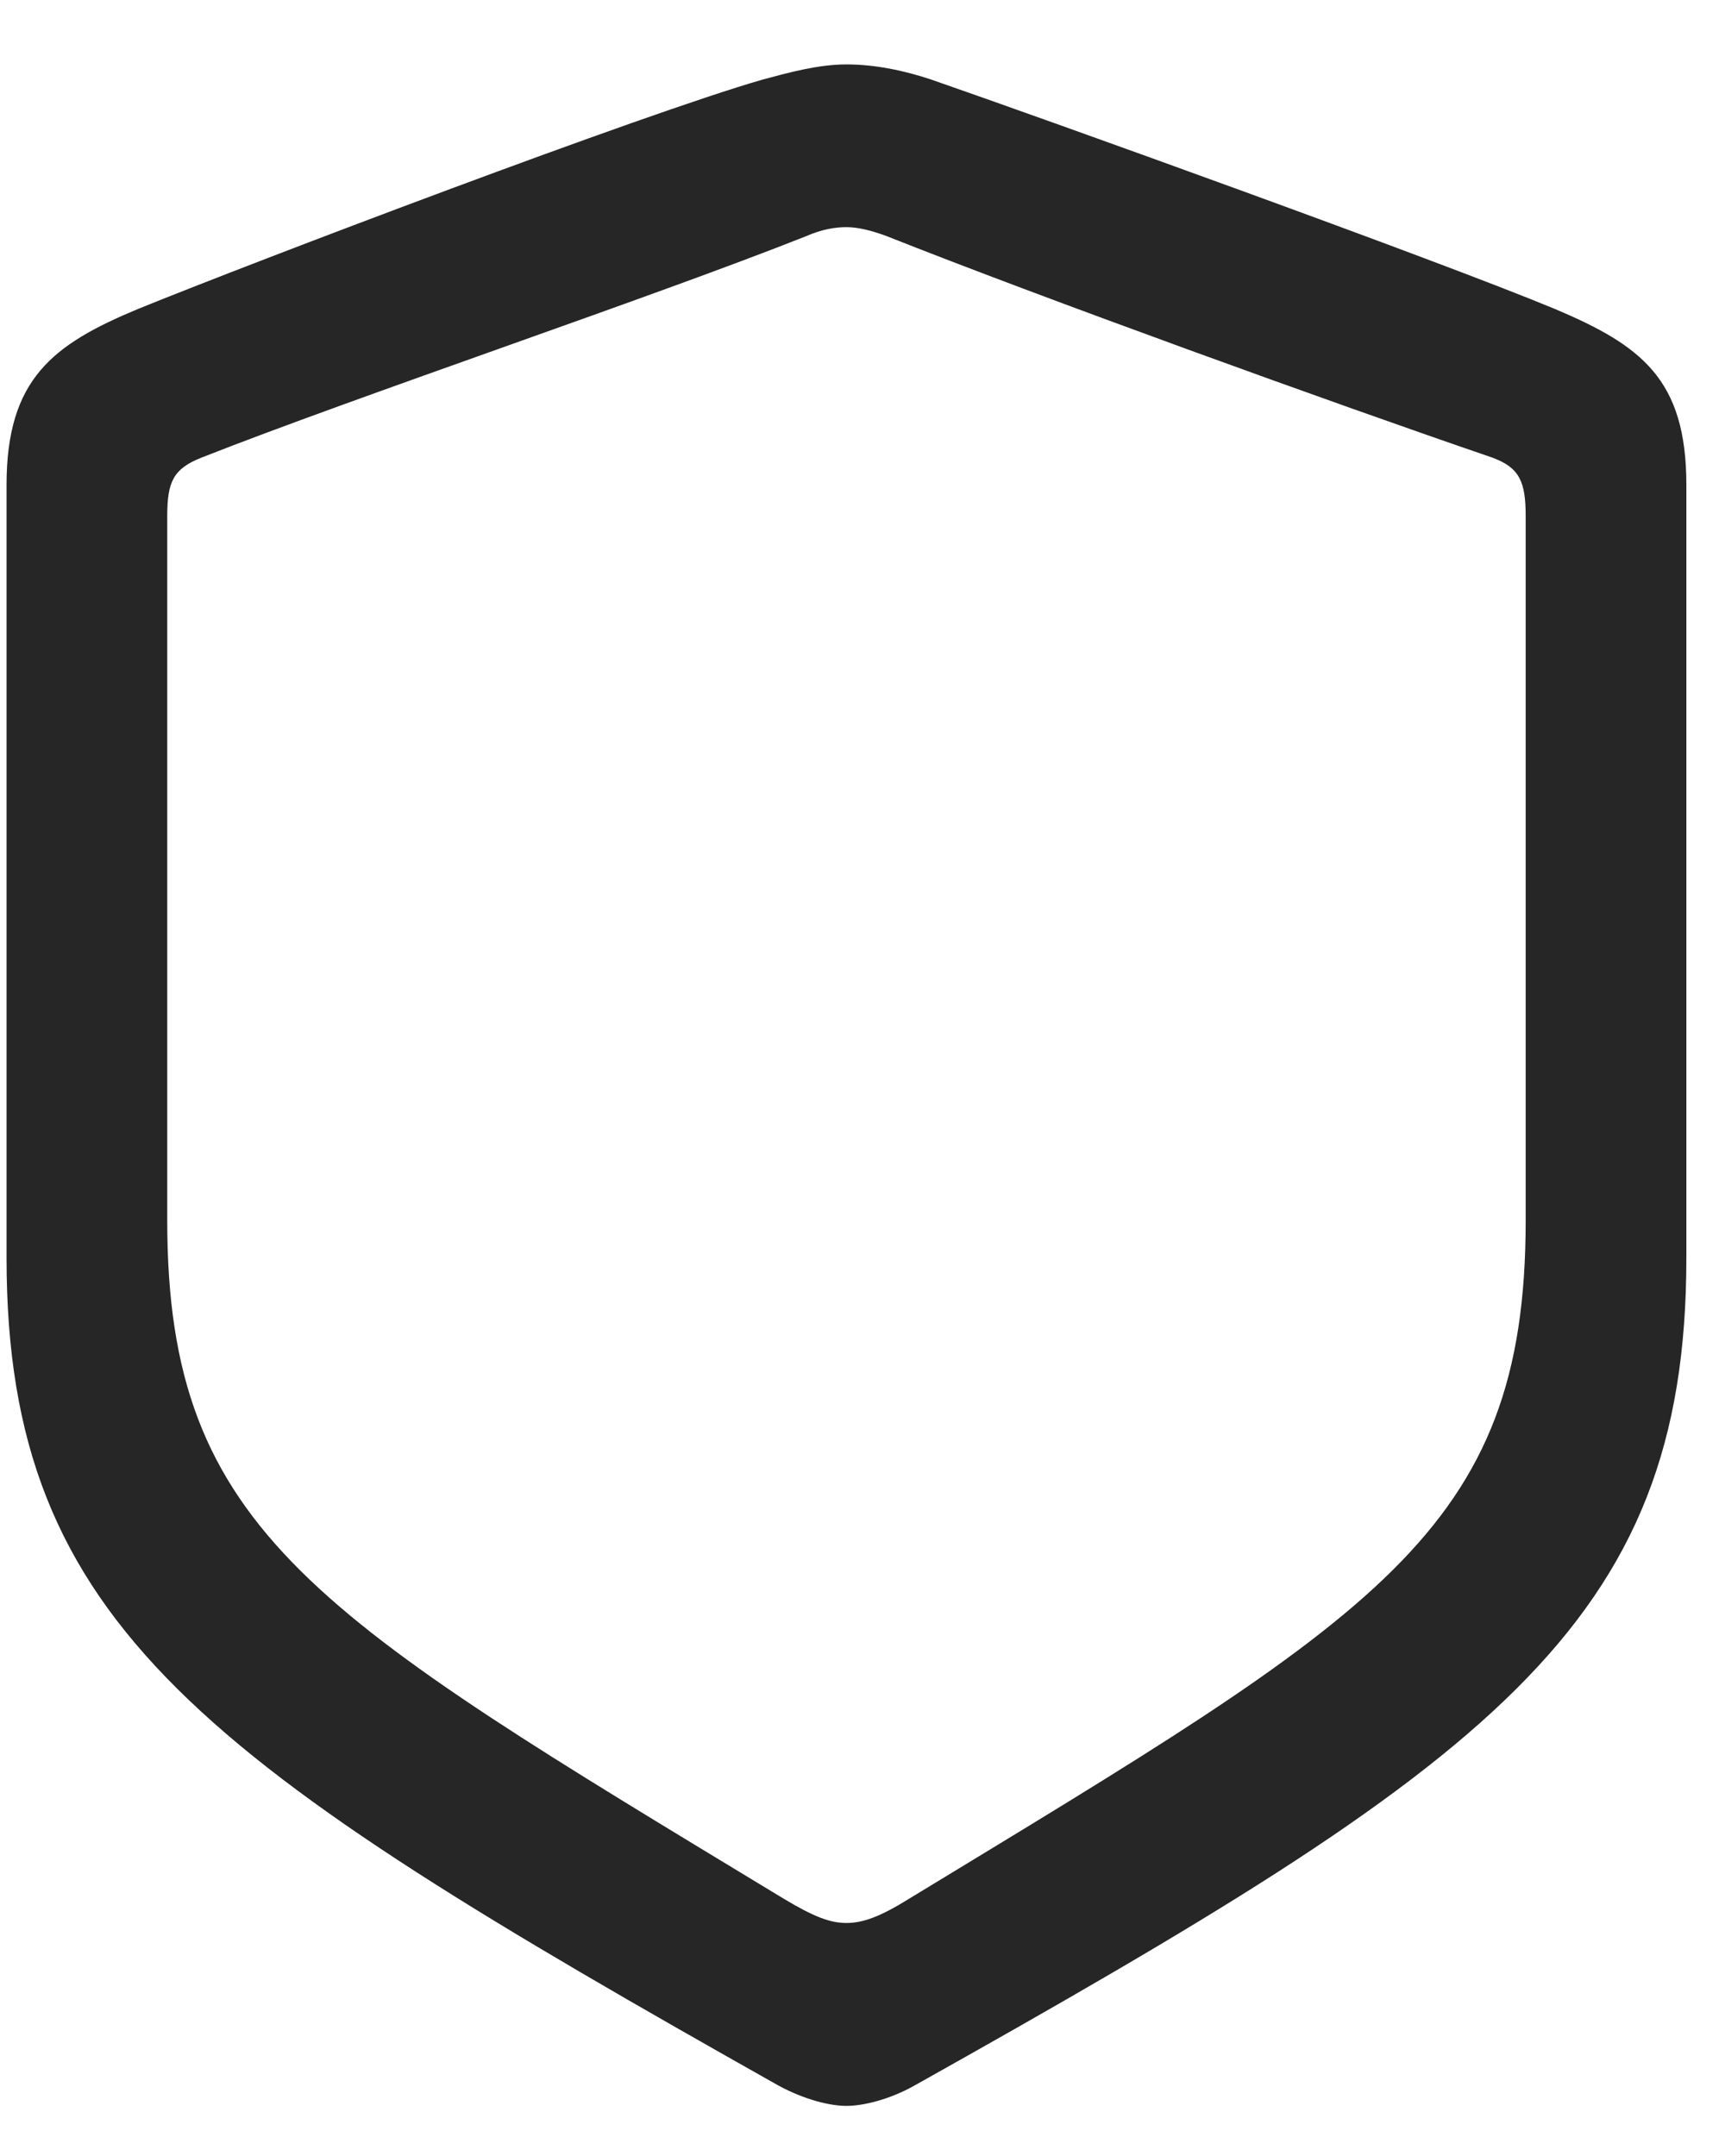 <svg width="20" height="25" viewBox="0 0 20 25" fill="none" xmlns="http://www.w3.org/2000/svg">
<g clip-path="url(#clip0_2207_8084)">
<path d="M9.814 24.419C10.002 24.419 10.306 24.349 10.599 24.185C17.267 20.446 19.552 18.864 19.552 14.587V5.622C19.552 4.392 19.025 4.005 18.029 3.583C16.646 3.009 12.181 1.403 10.798 0.923C10.482 0.817 10.142 0.747 9.814 0.747C9.486 0.747 9.146 0.841 8.841 0.923C7.458 1.321 2.982 3.021 1.599 3.583C0.615 3.993 0.076 4.392 0.076 5.622V14.587C0.076 18.864 2.373 20.435 9.029 24.185C9.333 24.349 9.626 24.419 9.814 24.419ZM9.814 22.298C9.626 22.298 9.439 22.228 9.087 22.017C3.673 18.735 1.939 17.774 1.939 14.153V5.985C1.939 5.587 2.009 5.435 2.337 5.306C4.119 4.603 7.576 3.442 9.345 2.739C9.533 2.657 9.685 2.634 9.814 2.634C9.943 2.634 10.095 2.669 10.283 2.739C12.052 3.442 15.486 4.685 17.302 5.306C17.619 5.423 17.689 5.587 17.689 5.985V14.153C17.689 17.774 15.955 18.724 10.54 22.017C10.201 22.228 10.002 22.298 9.814 22.298Z" fill="black" fill-opacity="0.85"/>
</g>
<defs>
<clipPath id="clip0_2207_8084">
<rect width="19.477" height="24.293" fill="white" transform="translate(0.076 0.126)"/>
</clipPath>
</defs>
</svg>
